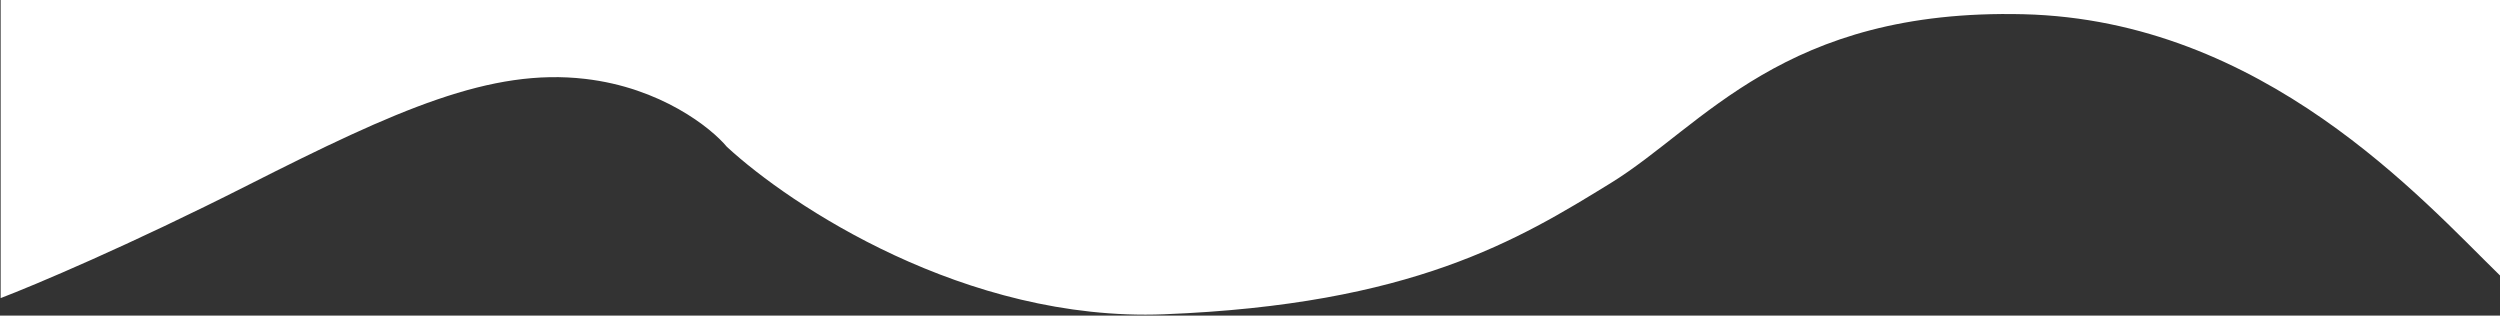 <svg width="1933" height="244" viewBox="0 0 1933 244" fill="none" xmlns="http://www.w3.org/2000/svg">
<rect x="0" y="0" width="1933" height="244" fill="#333333" stroke="none"/>
<path d="M192 143.001C99.6 189.801 25.833 220.834 0.5 230.501V0H1933V213C1873 154.5 1750 15.501 1564.5 11.001C1379 6.5 1317 97.501 1245.5 141.5C1174 185.5 1092 235.501 900 243.001C746.4 249.001 610.667 158.501 562 113.501C549.833 98.834 510.9 67.801 452.5 61.001C379.5 52.501 307.5 84.501 192 143.001Z" fill="white"/>
</svg>
